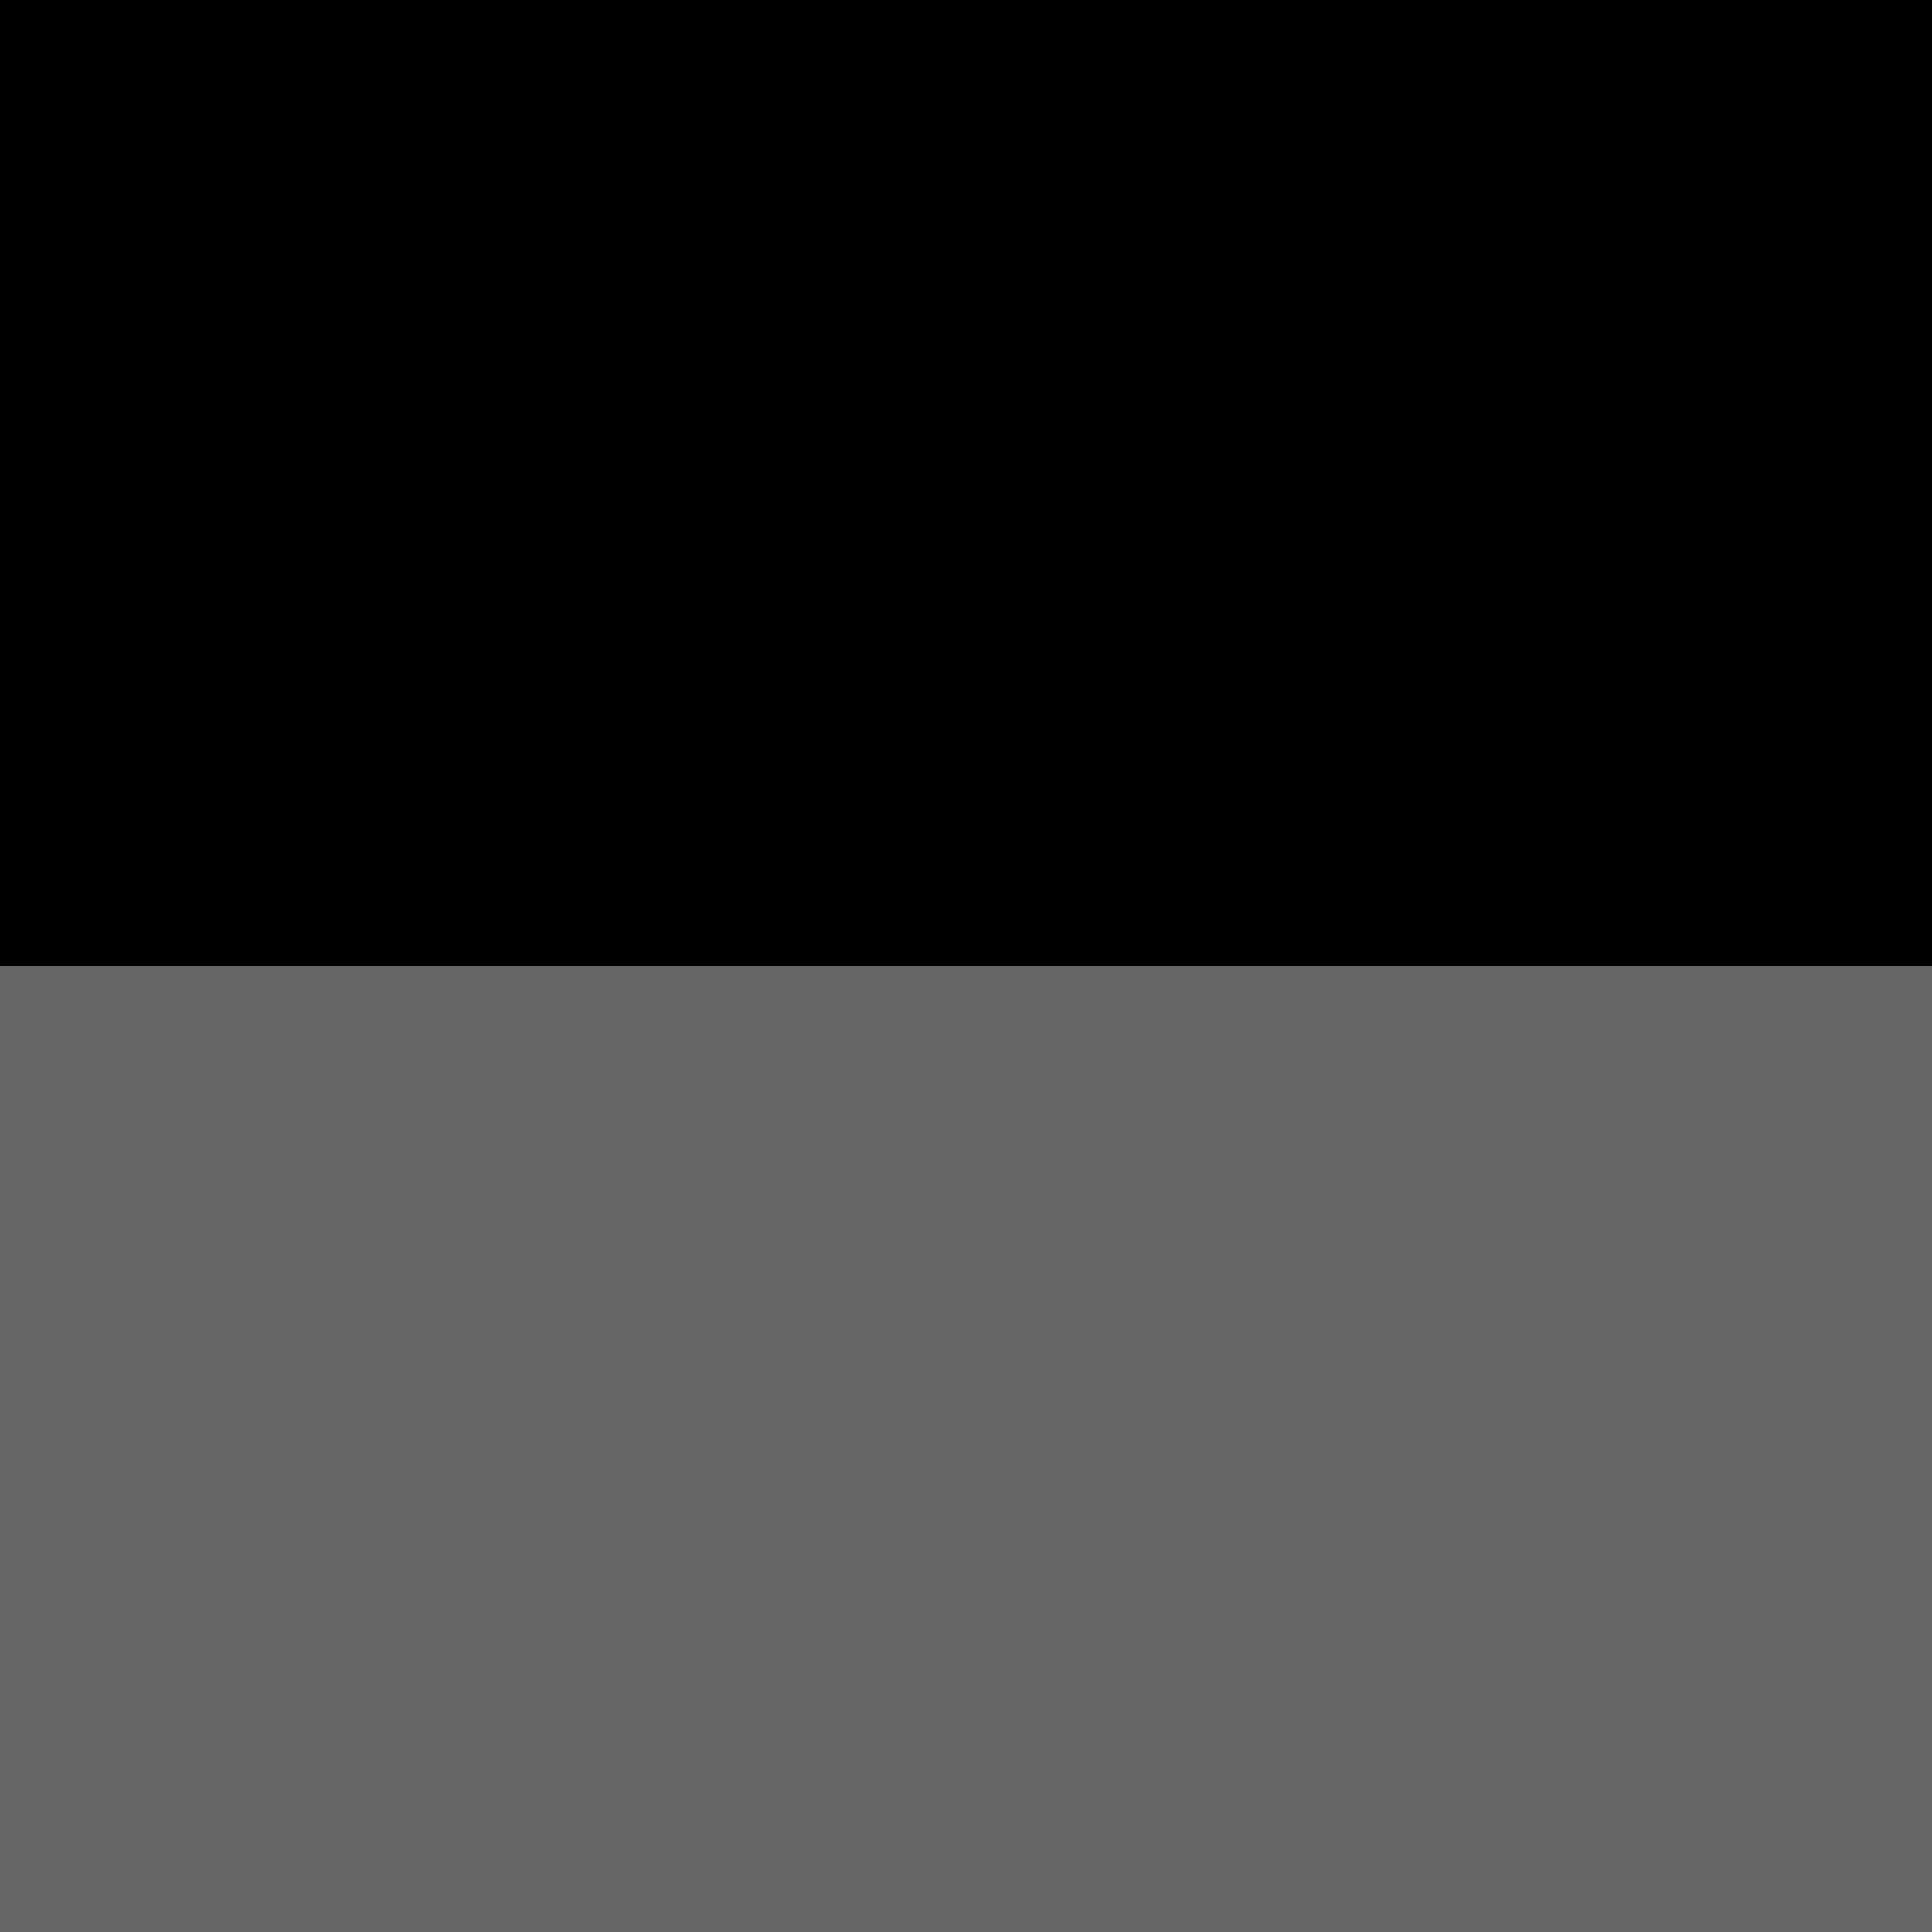 <?xml version="1.0" encoding="UTF-8" standalone="no"?>
<!-- Created with Inkscape (http://www.inkscape.org/) -->

<svg
   width="1000px"
   height="1000px"
   viewBox="0 0 1000 1000"
   version="1.1"
   id="SVGRoot"
   sodipodi:docname="pipe_texture.svg"
   inkscape:version="1.2.2 (b0a84865, 2022-12-01)"
   inkscape:export-filename="pipe_texture.png"
   inkscape:export-xdpi="96"
   inkscape:export-ydpi="96"
   xmlns:inkscape="http://www.inkscape.org/namespaces/inkscape"
   xmlns:sodipodi="http://sodipodi.sourceforge.net/DTD/sodipodi-0.dtd"
   xmlns="http://www.w3.org/2000/svg"
   xmlns:svg="http://www.w3.org/2000/svg">
  <sodipodi:namedview
     id="namedview391"
     pagecolor="#505050"
     bordercolor="#ffffff"
     borderopacity="1"
     inkscape:showpageshadow="0"
     inkscape:pageopacity="0"
     inkscape:pagecheckerboard="1"
     inkscape:deskcolor="#505050"
     inkscape:document-units="px"
     showgrid="false"
     inkscape:zoom="0.70517516"
     inkscape:cx="255.96477"
     inkscape:cy="386.42881"
     inkscape:window-width="2056"
     inkscape:window-height="1257"
     inkscape:window-x="245"
     inkscape:window-y="1484"
     inkscape:window-maximized="0"
     inkscape:current-layer="layer1" />
  <defs
     id="defs386" />
  <g
     inkscape:label="Layer 1"
     inkscape:groupmode="layer"
     id="layer1"
     style="fill:#808080">
    <rect
       style="fill:#666666;stroke-width:2.646"
       id="rect1330"
       width="1000"
       height="500"
       x="0"
       y="500" />
    <rect
       style="fill:#000000;stroke-width:2.646"
       id="rect1332"
       width="1000"
       height="500"
       x="0"
       y="1.1320553e-06" />
  </g>
</svg>
